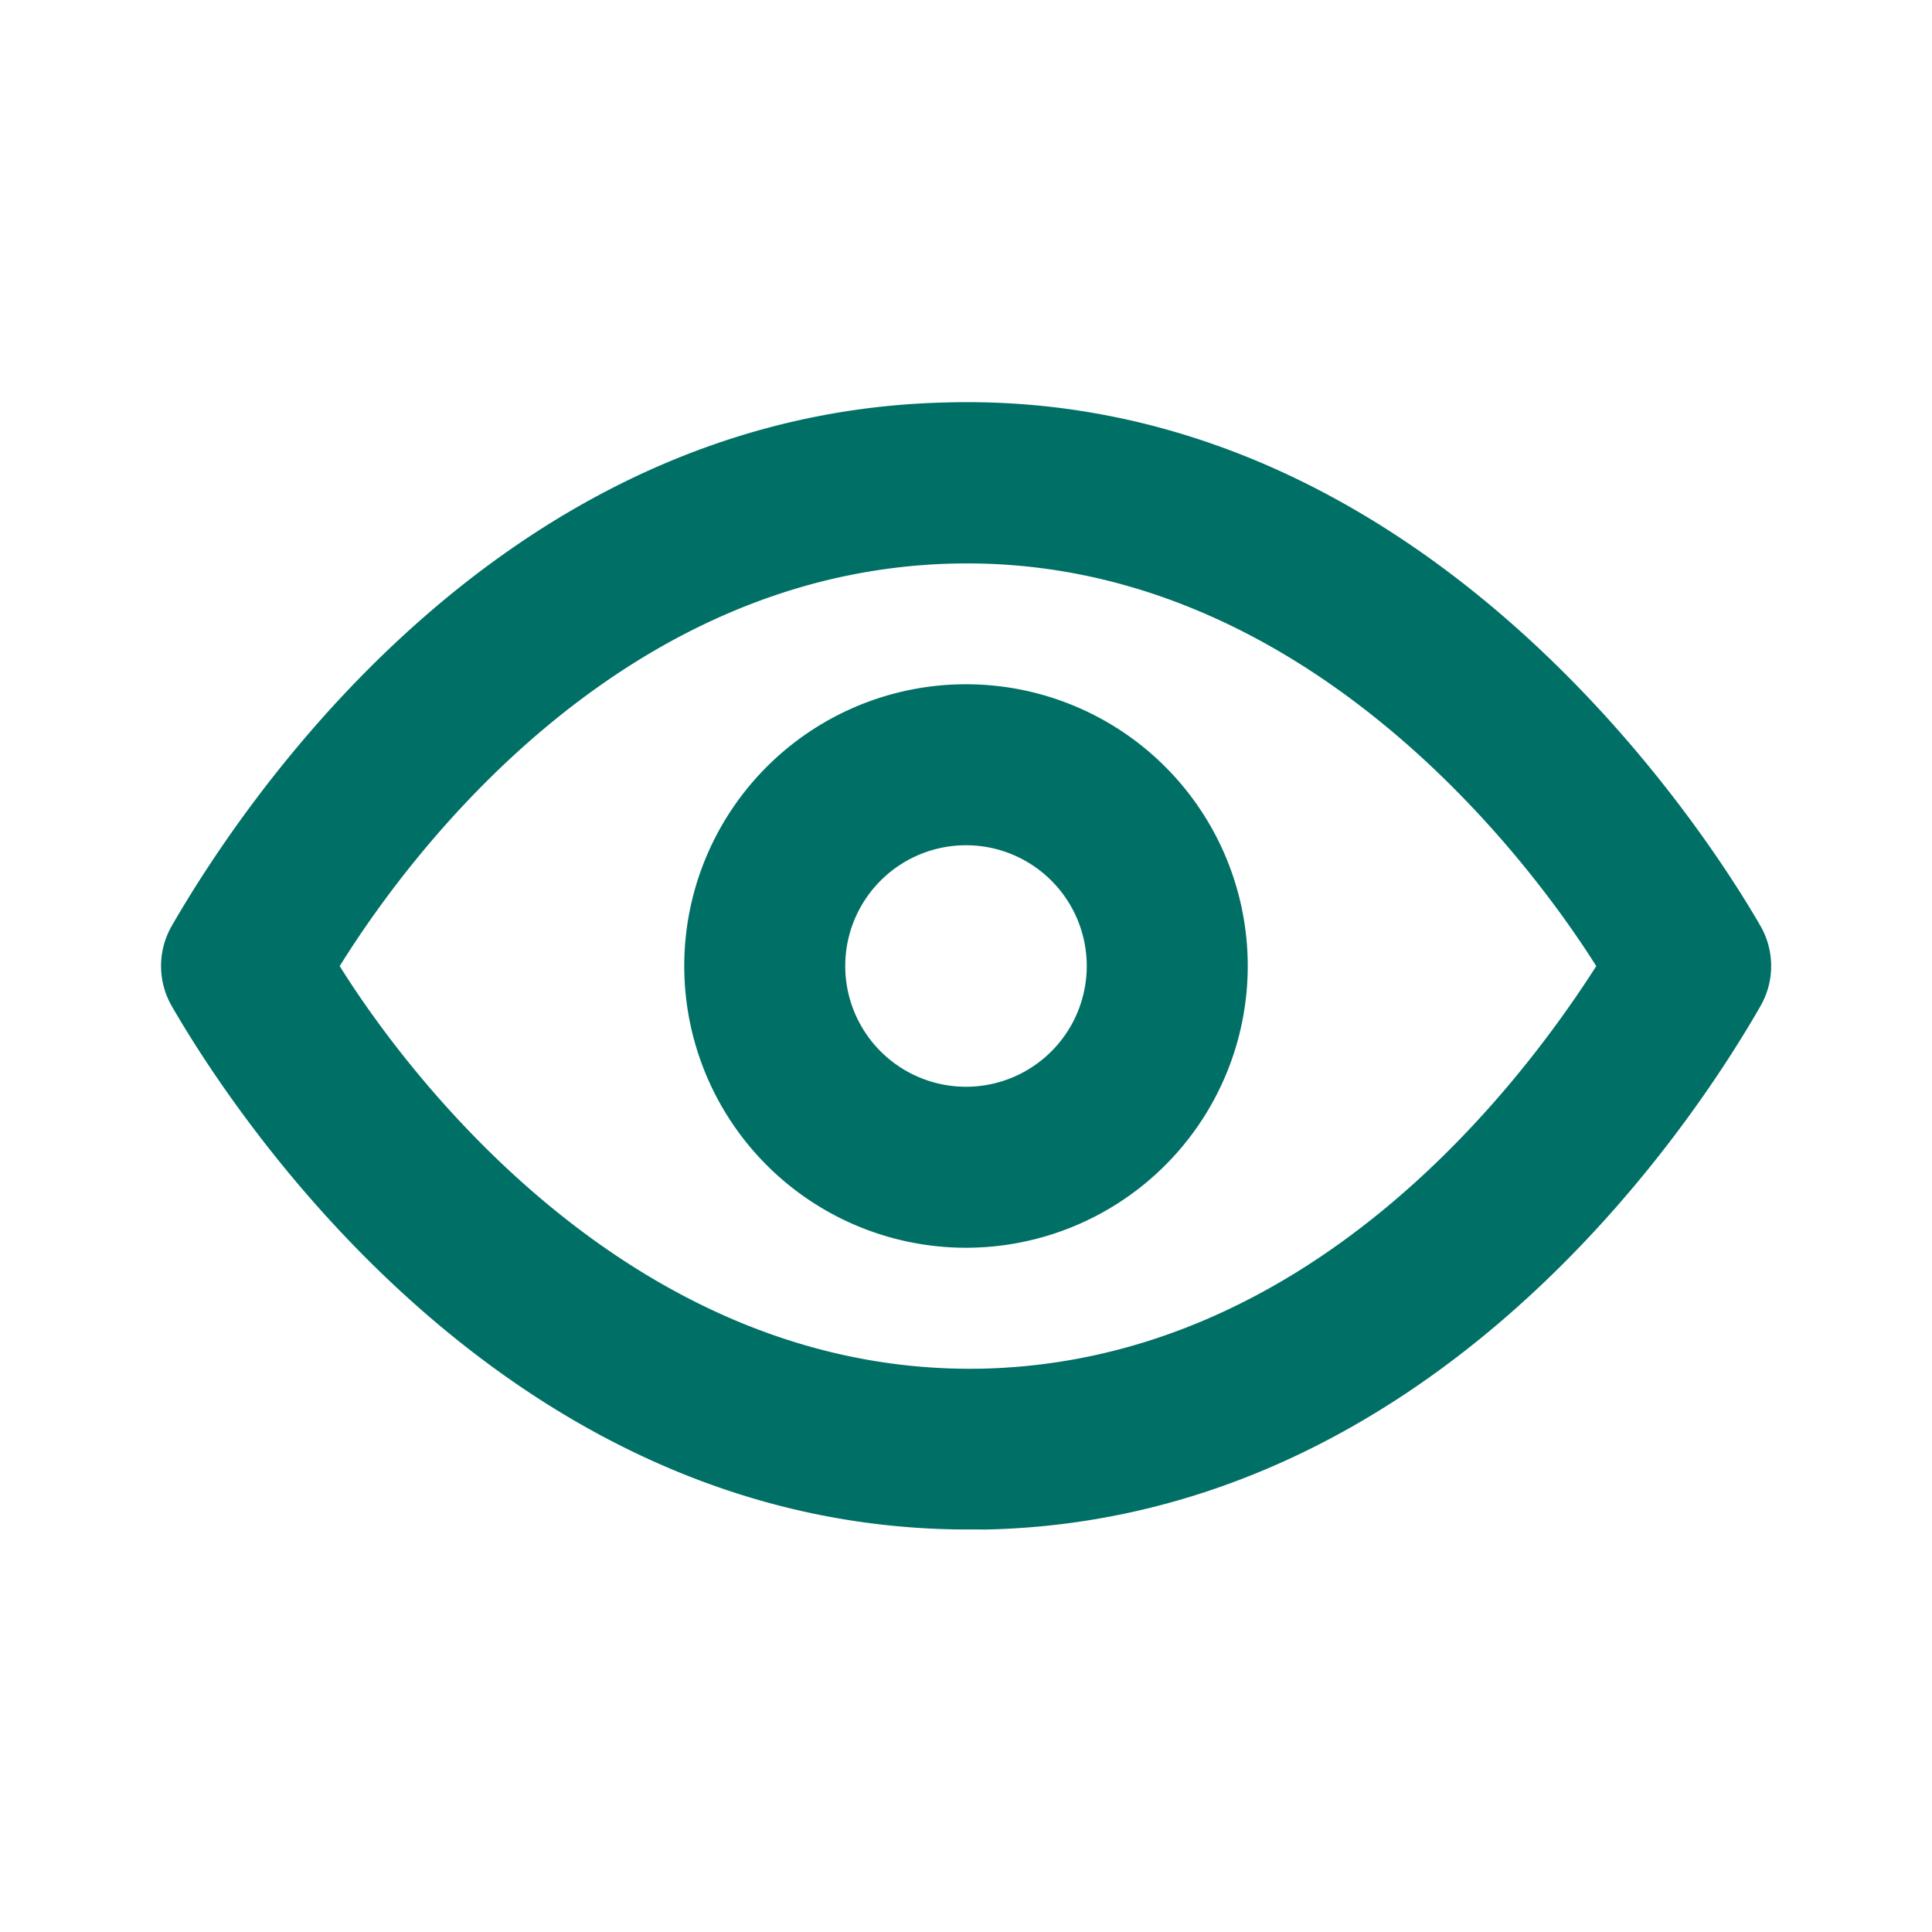 <svg xmlns="http://www.w3.org/2000/svg" width="18" height="18" viewBox="0 0 18 18">
  <g id="eye-outline" transform="translate(12)">
    <g id="eye-outline-2" data-name="eye-outline" transform="translate(-12)">
      <g id="eye">
        <rect id="Rectangle_16380" data-name="Rectangle 16380" width="18" height="18" fill="#007066" opacity="0"/>
        <path id="Path_60092" data-name="Path 60092" d="M16.9,9.874c-.48-.832-3.12-5.01-7.6-4.875C5.149,5.1,2.749,8.749,2.1,9.874a.75.75,0,0,0,0,.75c.472.818,3,4.875,7.418,4.875H9.7c4.148-.1,6.555-3.75,7.2-4.875A.75.75,0,0,0,16.9,9.874ZM9.664,14c-3.232.075-5.34-2.693-6-3.75.75-1.207,2.707-3.675,5.707-3.75,3.217-.082,5.333,2.692,6,3.75C14.6,11.456,12.664,13.924,9.664,14Z" transform="translate(-0.499 -1.249)" fill="#007066"/>
        <path id="Path_60093" data-name="Path 60093" d="M11.125,8.5a2.625,2.625,0,1,0,2.625,2.625A2.625,2.625,0,0,0,11.125,8.5Zm0,3.75a1.125,1.125,0,1,1,1.125-1.125A1.125,1.125,0,0,1,11.125,12.25Z" transform="translate(-2.125 -2.125)" fill="#007066"/>
      </g>
    </g>
  </g>
</svg>
